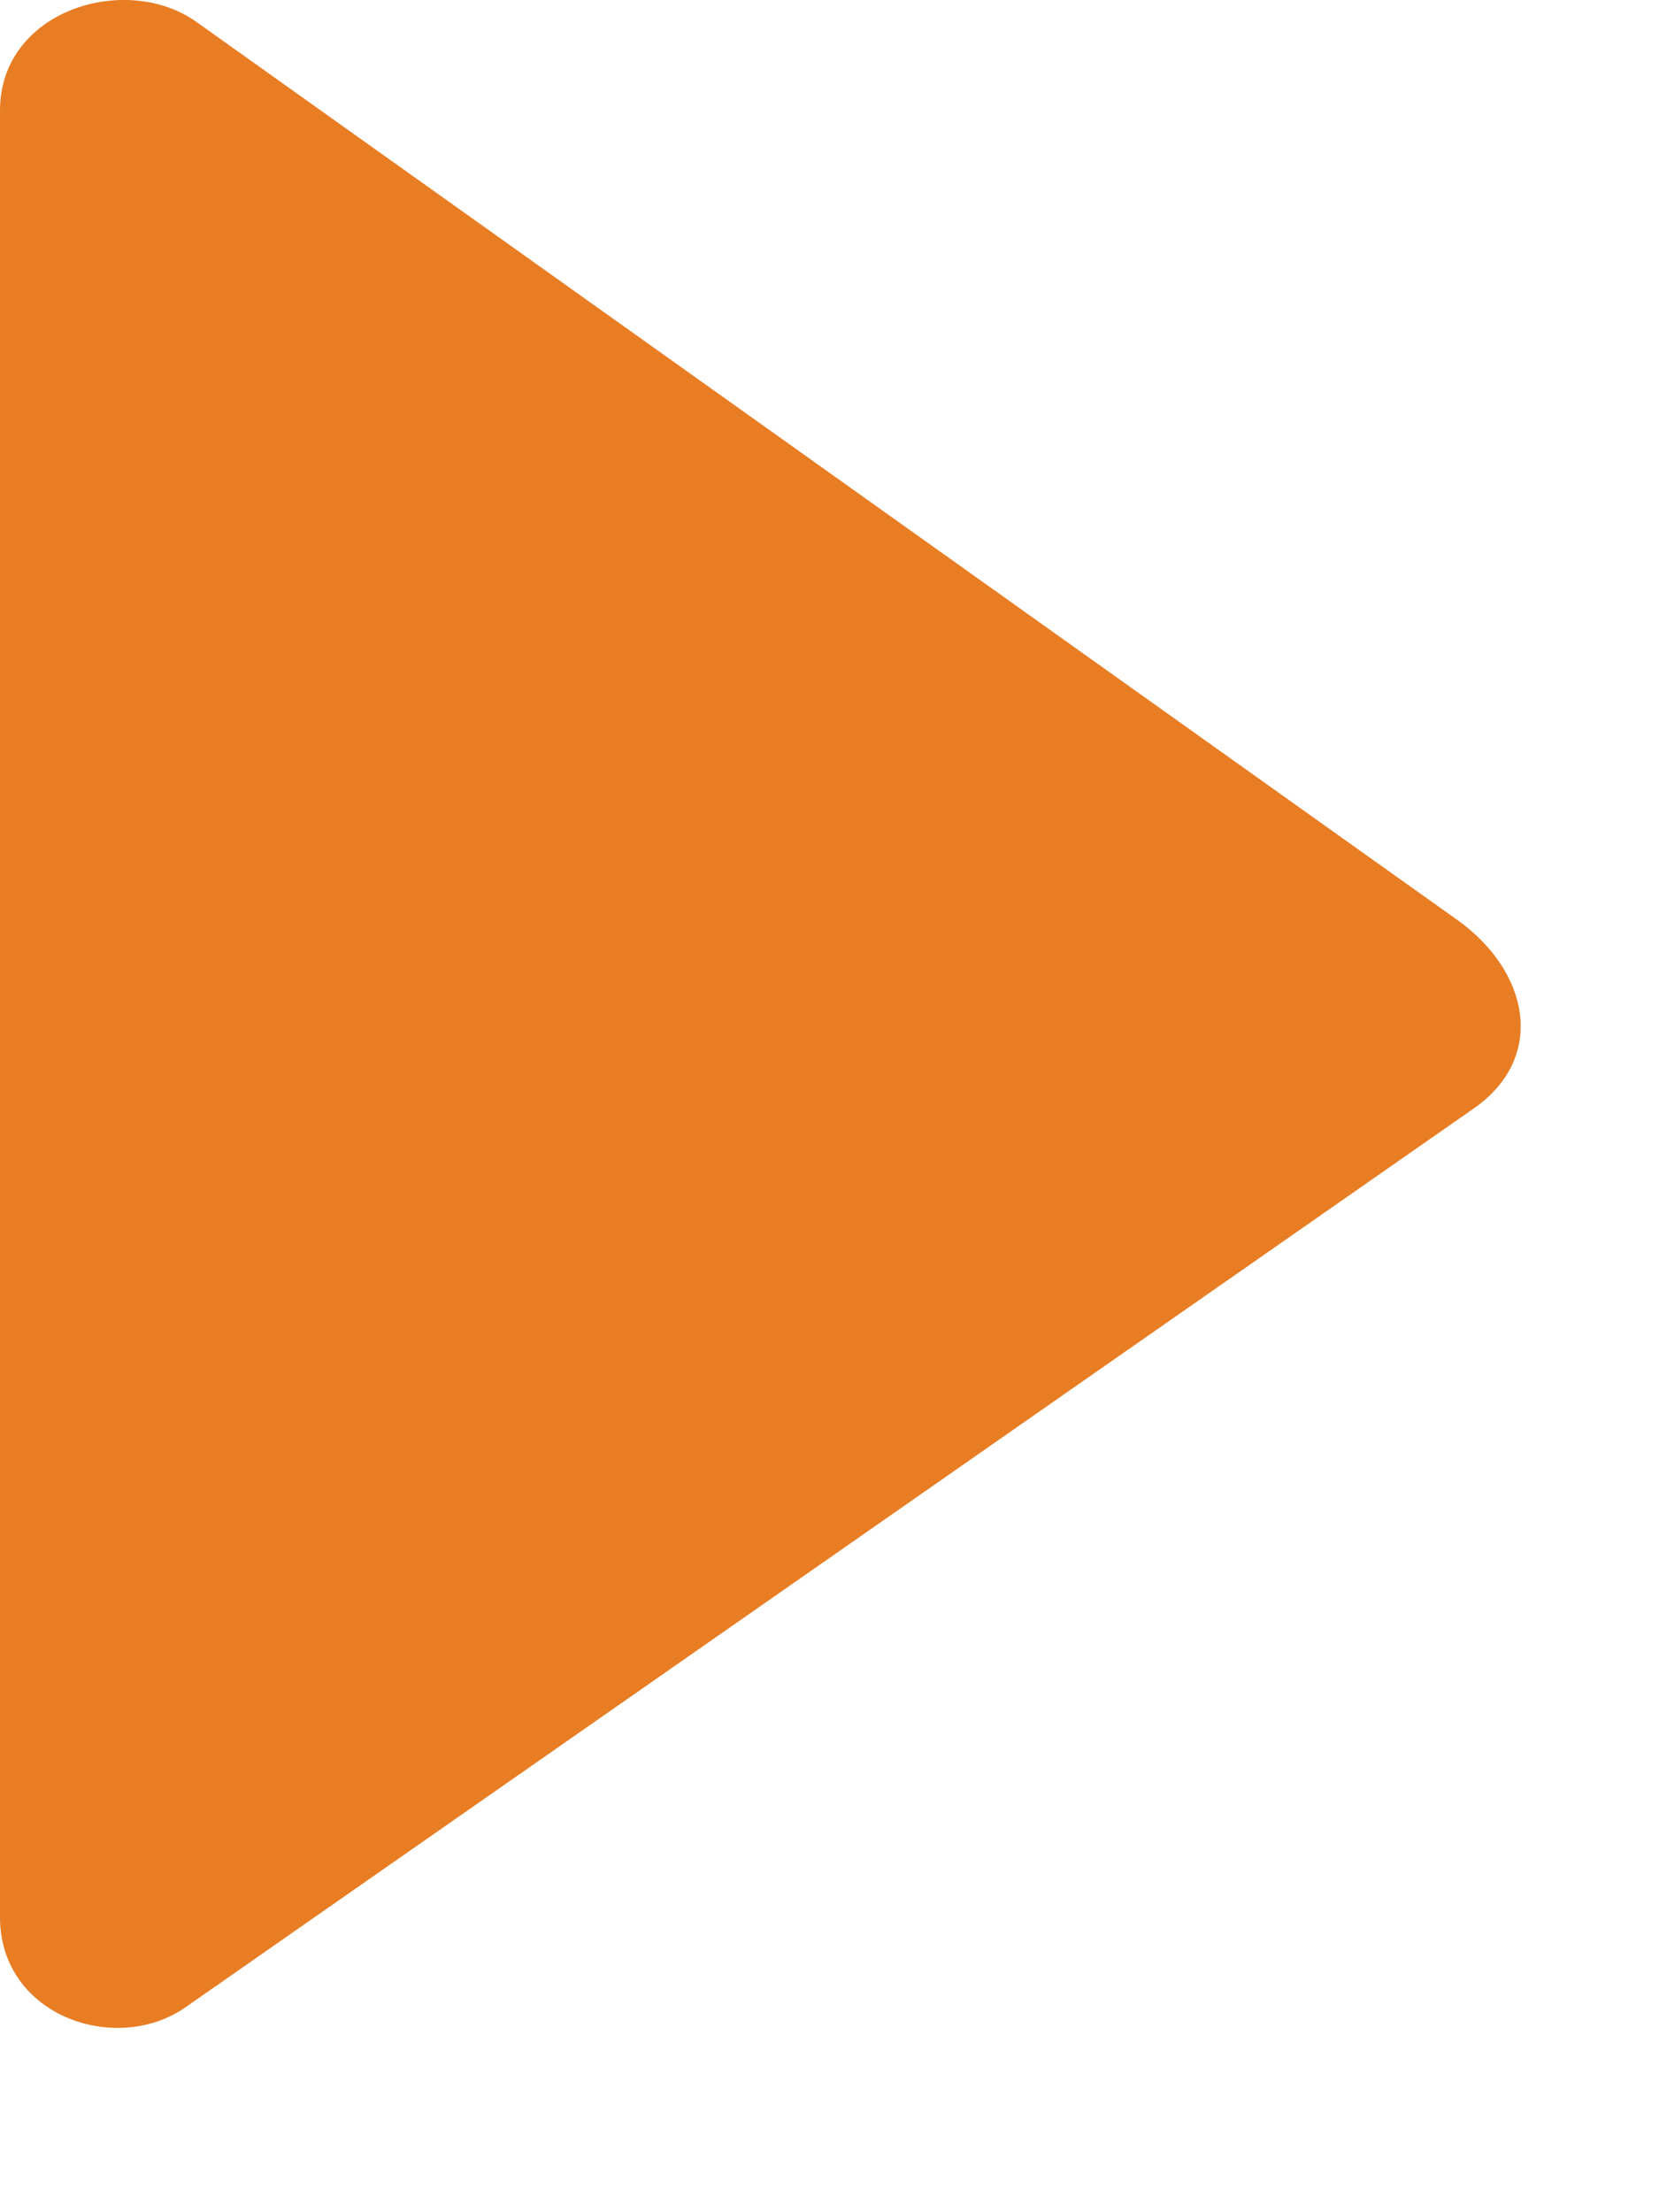 <?xml version="1.0" encoding="UTF-8" standalone="no"?><!DOCTYPE svg PUBLIC "-//W3C//DTD SVG 1.1//EN" "http://www.w3.org/Graphics/SVG/1.1/DTD/svg11.dtd"><svg width="100%" height="100%" viewBox="0 0 9 12" version="1.1" xmlns="http://www.w3.org/2000/svg" xmlns:xlink="http://www.w3.org/1999/xlink" xml:space="preserve" xmlns:serif="http://www.serif.com/" style="fill-rule:evenodd;clip-rule:evenodd;stroke-linejoin:round;stroke-miterlimit:1.414;"><path d="M0,10.399l0,-9.8c0,-0.545 0.688,-0.754 1.07,-0.477l6.844,4.874c0.379,0.276 0.473,0.73 0.095,1.007l-6.988,4.875c-0.377,0.279 -1.021,0.064 -1.021,-0.479" style="fill:#e87d24;"/></svg>